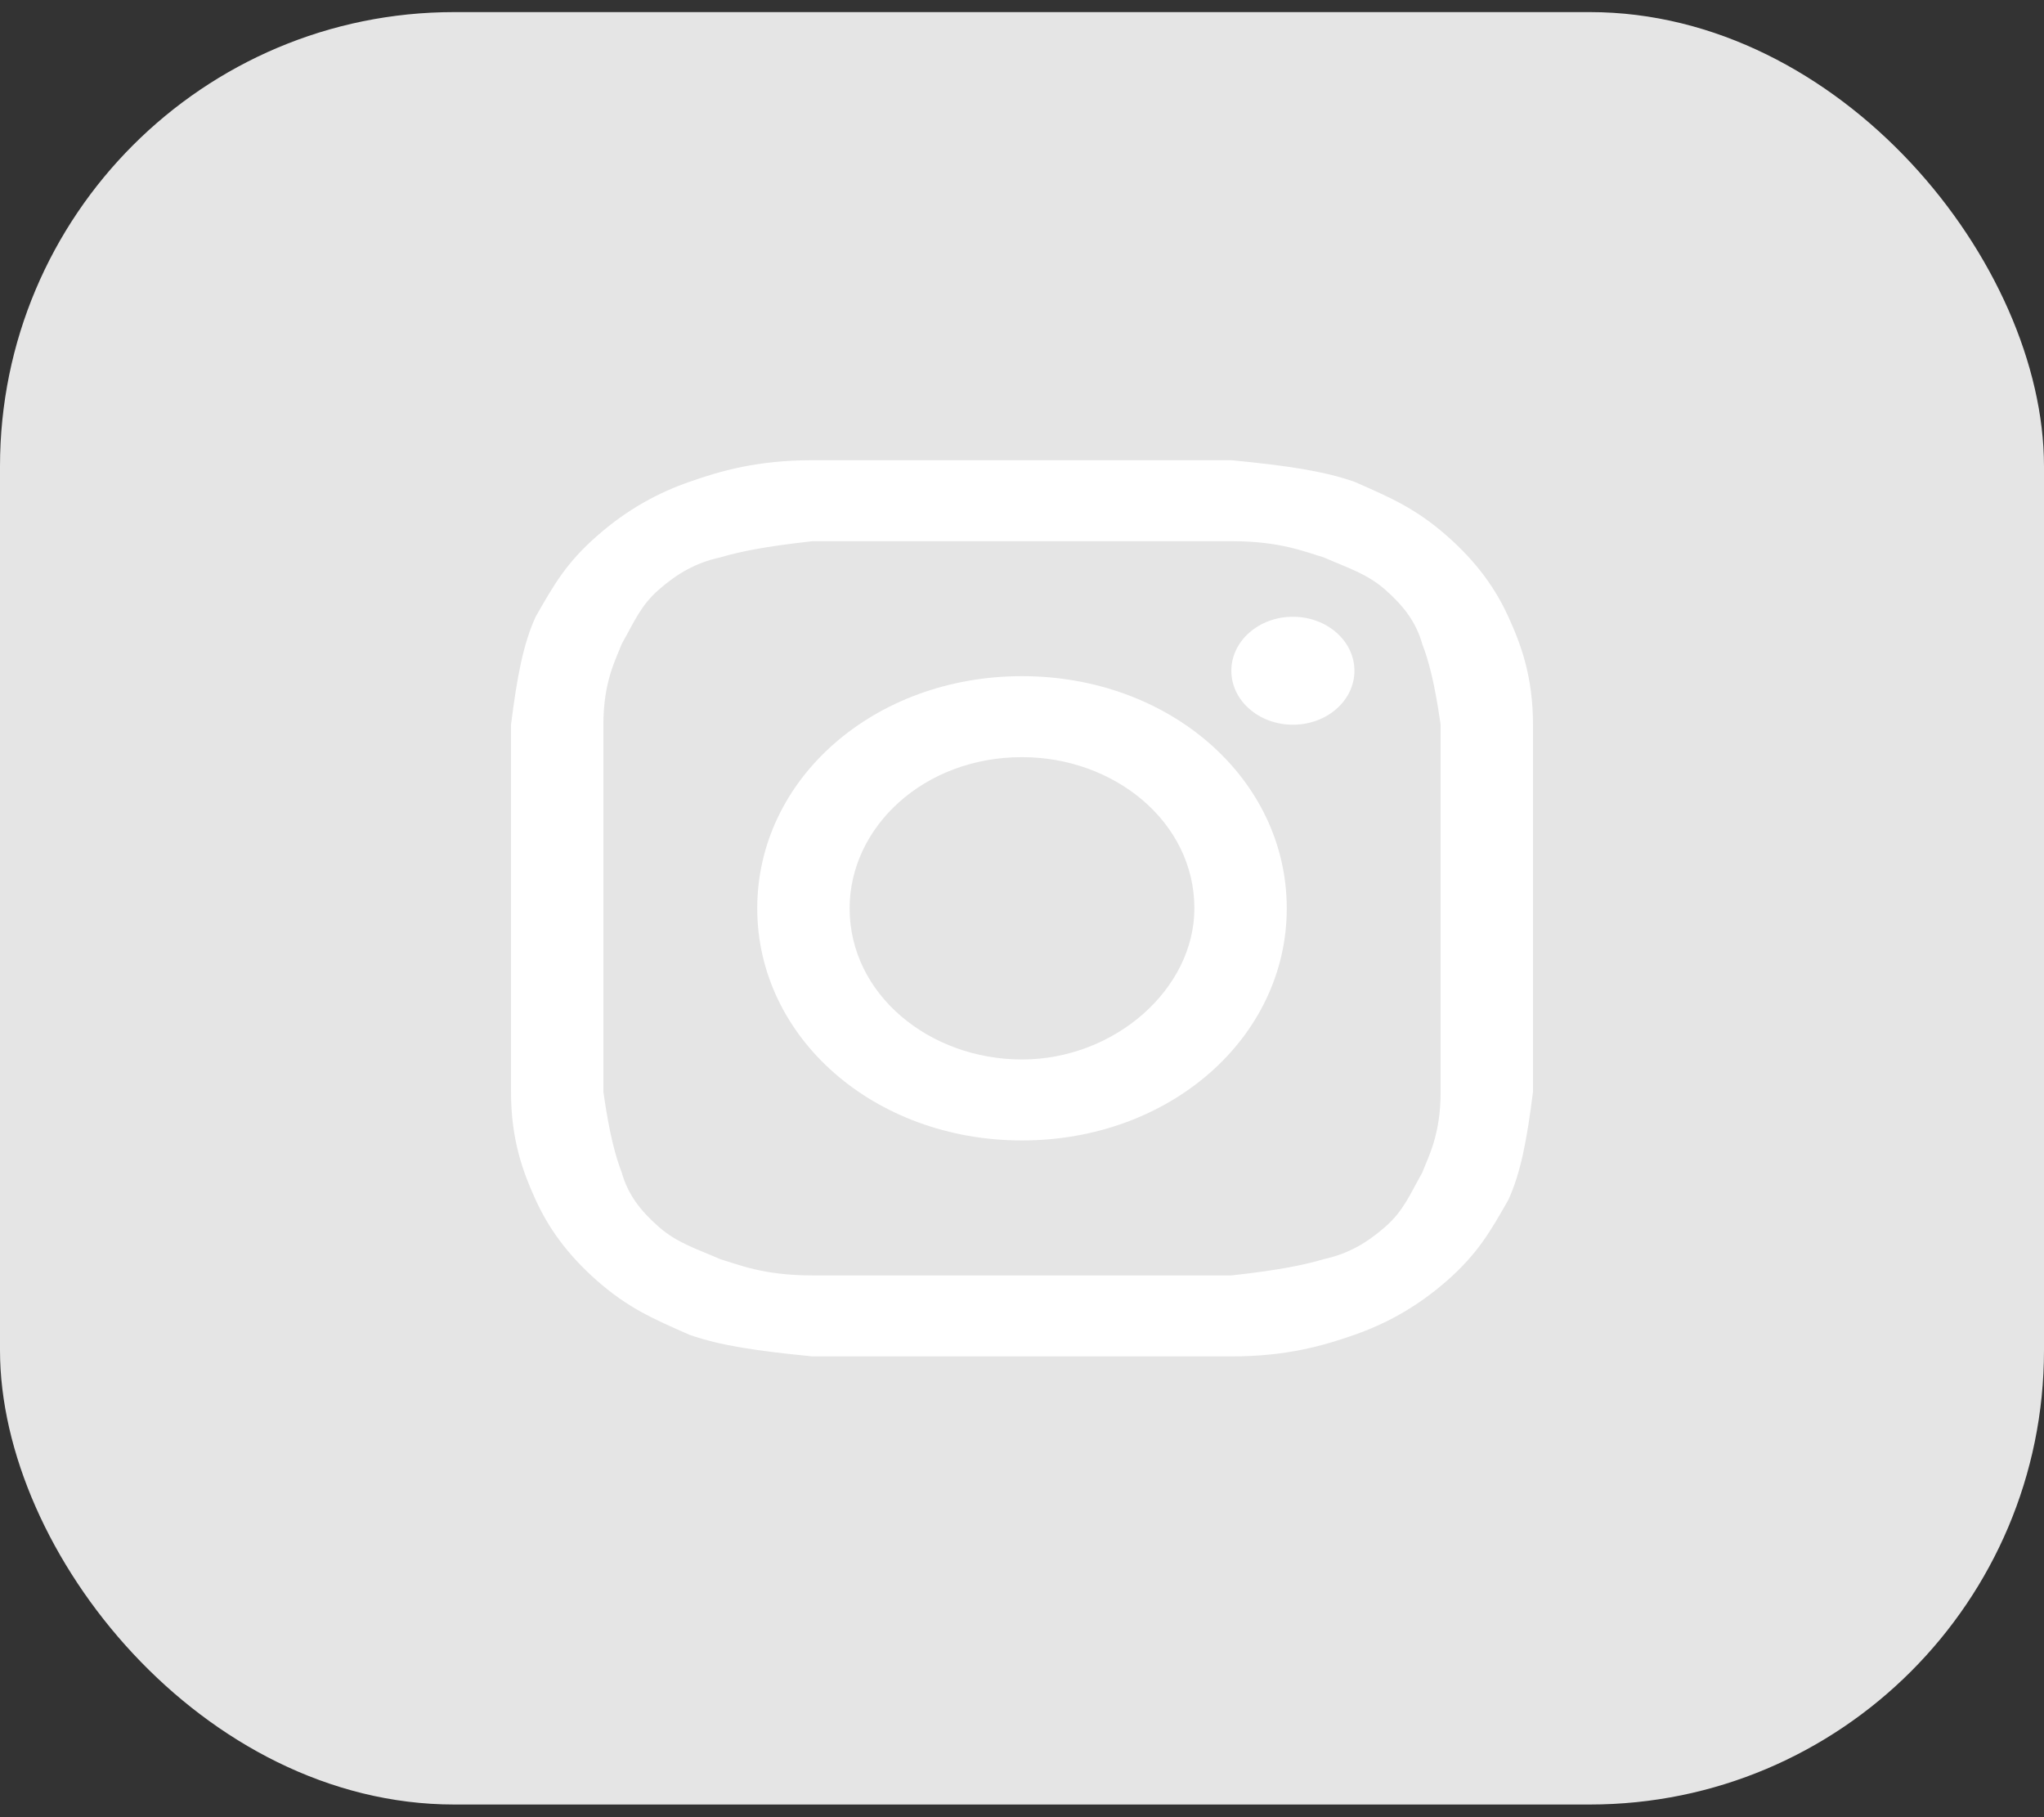 <svg width="36" height="32" viewBox="0 0 36 32" fill="none" xmlns="http://www.w3.org/2000/svg">
<rect x="0" y="0" width="36" height="32" fill="#333333" stroke="none"/>
<rect y="0.213" width="36" height="31.564" rx="8" fill="#E5E5E5"/>
<path d="M18 9.53C20.386 9.53 20.711 9.53 21.687 9.53C22.554 9.53 22.988 9.72 23.313 9.815C23.747 10.005 24.072 10.1 24.398 10.385C24.723 10.671 24.94 10.956 25.048 11.336C25.157 11.621 25.265 12.002 25.373 12.762C25.373 13.618 25.373 13.808 25.373 15.995C25.373 18.181 25.373 18.372 25.373 19.227C25.373 19.988 25.157 20.368 25.048 20.653C24.831 21.034 24.723 21.319 24.398 21.604C24.072 21.889 23.747 22.079 23.313 22.174C22.988 22.27 22.554 22.365 21.687 22.46C20.711 22.46 20.494 22.46 18 22.46C15.506 22.46 15.289 22.46 14.313 22.46C13.446 22.46 13.012 22.27 12.687 22.174C12.253 21.984 11.928 21.889 11.602 21.604C11.277 21.319 11.06 21.034 10.952 20.653C10.843 20.368 10.735 19.988 10.627 19.227C10.627 18.372 10.627 18.181 10.627 15.995C10.627 13.808 10.627 13.618 10.627 12.762C10.627 12.002 10.843 11.621 10.952 11.336C11.169 10.956 11.277 10.671 11.602 10.385C11.928 10.1 12.253 9.91 12.687 9.815C13.012 9.72 13.446 9.625 14.313 9.53C15.289 9.53 15.614 9.53 18 9.53ZM18 8.104C15.506 8.104 15.289 8.104 14.313 8.104C13.337 8.104 12.687 8.294 12.145 8.484C11.602 8.674 11.06 8.959 10.518 9.435C9.976 9.91 9.759 10.29 9.434 10.861C9.217 11.336 9.108 11.907 9 12.762C9 13.618 9 13.903 9 15.995C9 18.181 9 18.372 9 19.227C9 20.083 9.217 20.653 9.434 21.129C9.651 21.604 9.976 22.079 10.518 22.555C11.06 23.03 11.494 23.22 12.145 23.506C12.687 23.696 13.337 23.791 14.313 23.886C15.289 23.886 15.614 23.886 18 23.886C20.386 23.886 20.711 23.886 21.687 23.886C22.663 23.886 23.313 23.696 23.855 23.506C24.398 23.315 24.94 23.03 25.482 22.555C26.024 22.079 26.241 21.699 26.566 21.129C26.783 20.653 26.892 20.083 27 19.227C27 18.372 27 18.086 27 15.995C27 13.903 27 13.618 27 12.762C27 11.907 26.783 11.336 26.566 10.861C26.349 10.385 26.024 9.91 25.482 9.435C24.94 8.959 24.506 8.769 23.855 8.484C23.313 8.294 22.663 8.199 21.687 8.104C20.711 8.104 20.494 8.104 18 8.104Z" fill="white"/>
<path d="M18 11.907C15.398 11.907 13.337 13.713 13.337 15.995C13.337 18.276 15.398 20.083 18 20.083C20.602 20.083 22.663 18.276 22.663 15.995C22.663 13.713 20.602 11.907 18 11.907ZM18 18.657C16.373 18.657 14.964 17.516 14.964 15.995C14.964 14.569 16.265 13.333 18 13.333C19.627 13.333 21.036 14.474 21.036 15.995C21.036 17.421 19.627 18.657 18 18.657Z" fill="white"/>
<path d="M22.771 12.762C23.37 12.762 23.855 12.337 23.855 11.812C23.855 11.287 23.37 10.861 22.771 10.861C22.172 10.861 21.687 11.287 21.687 11.812C21.687 12.337 22.172 12.762 22.771 12.762Z" fill="white"/>
</svg>
